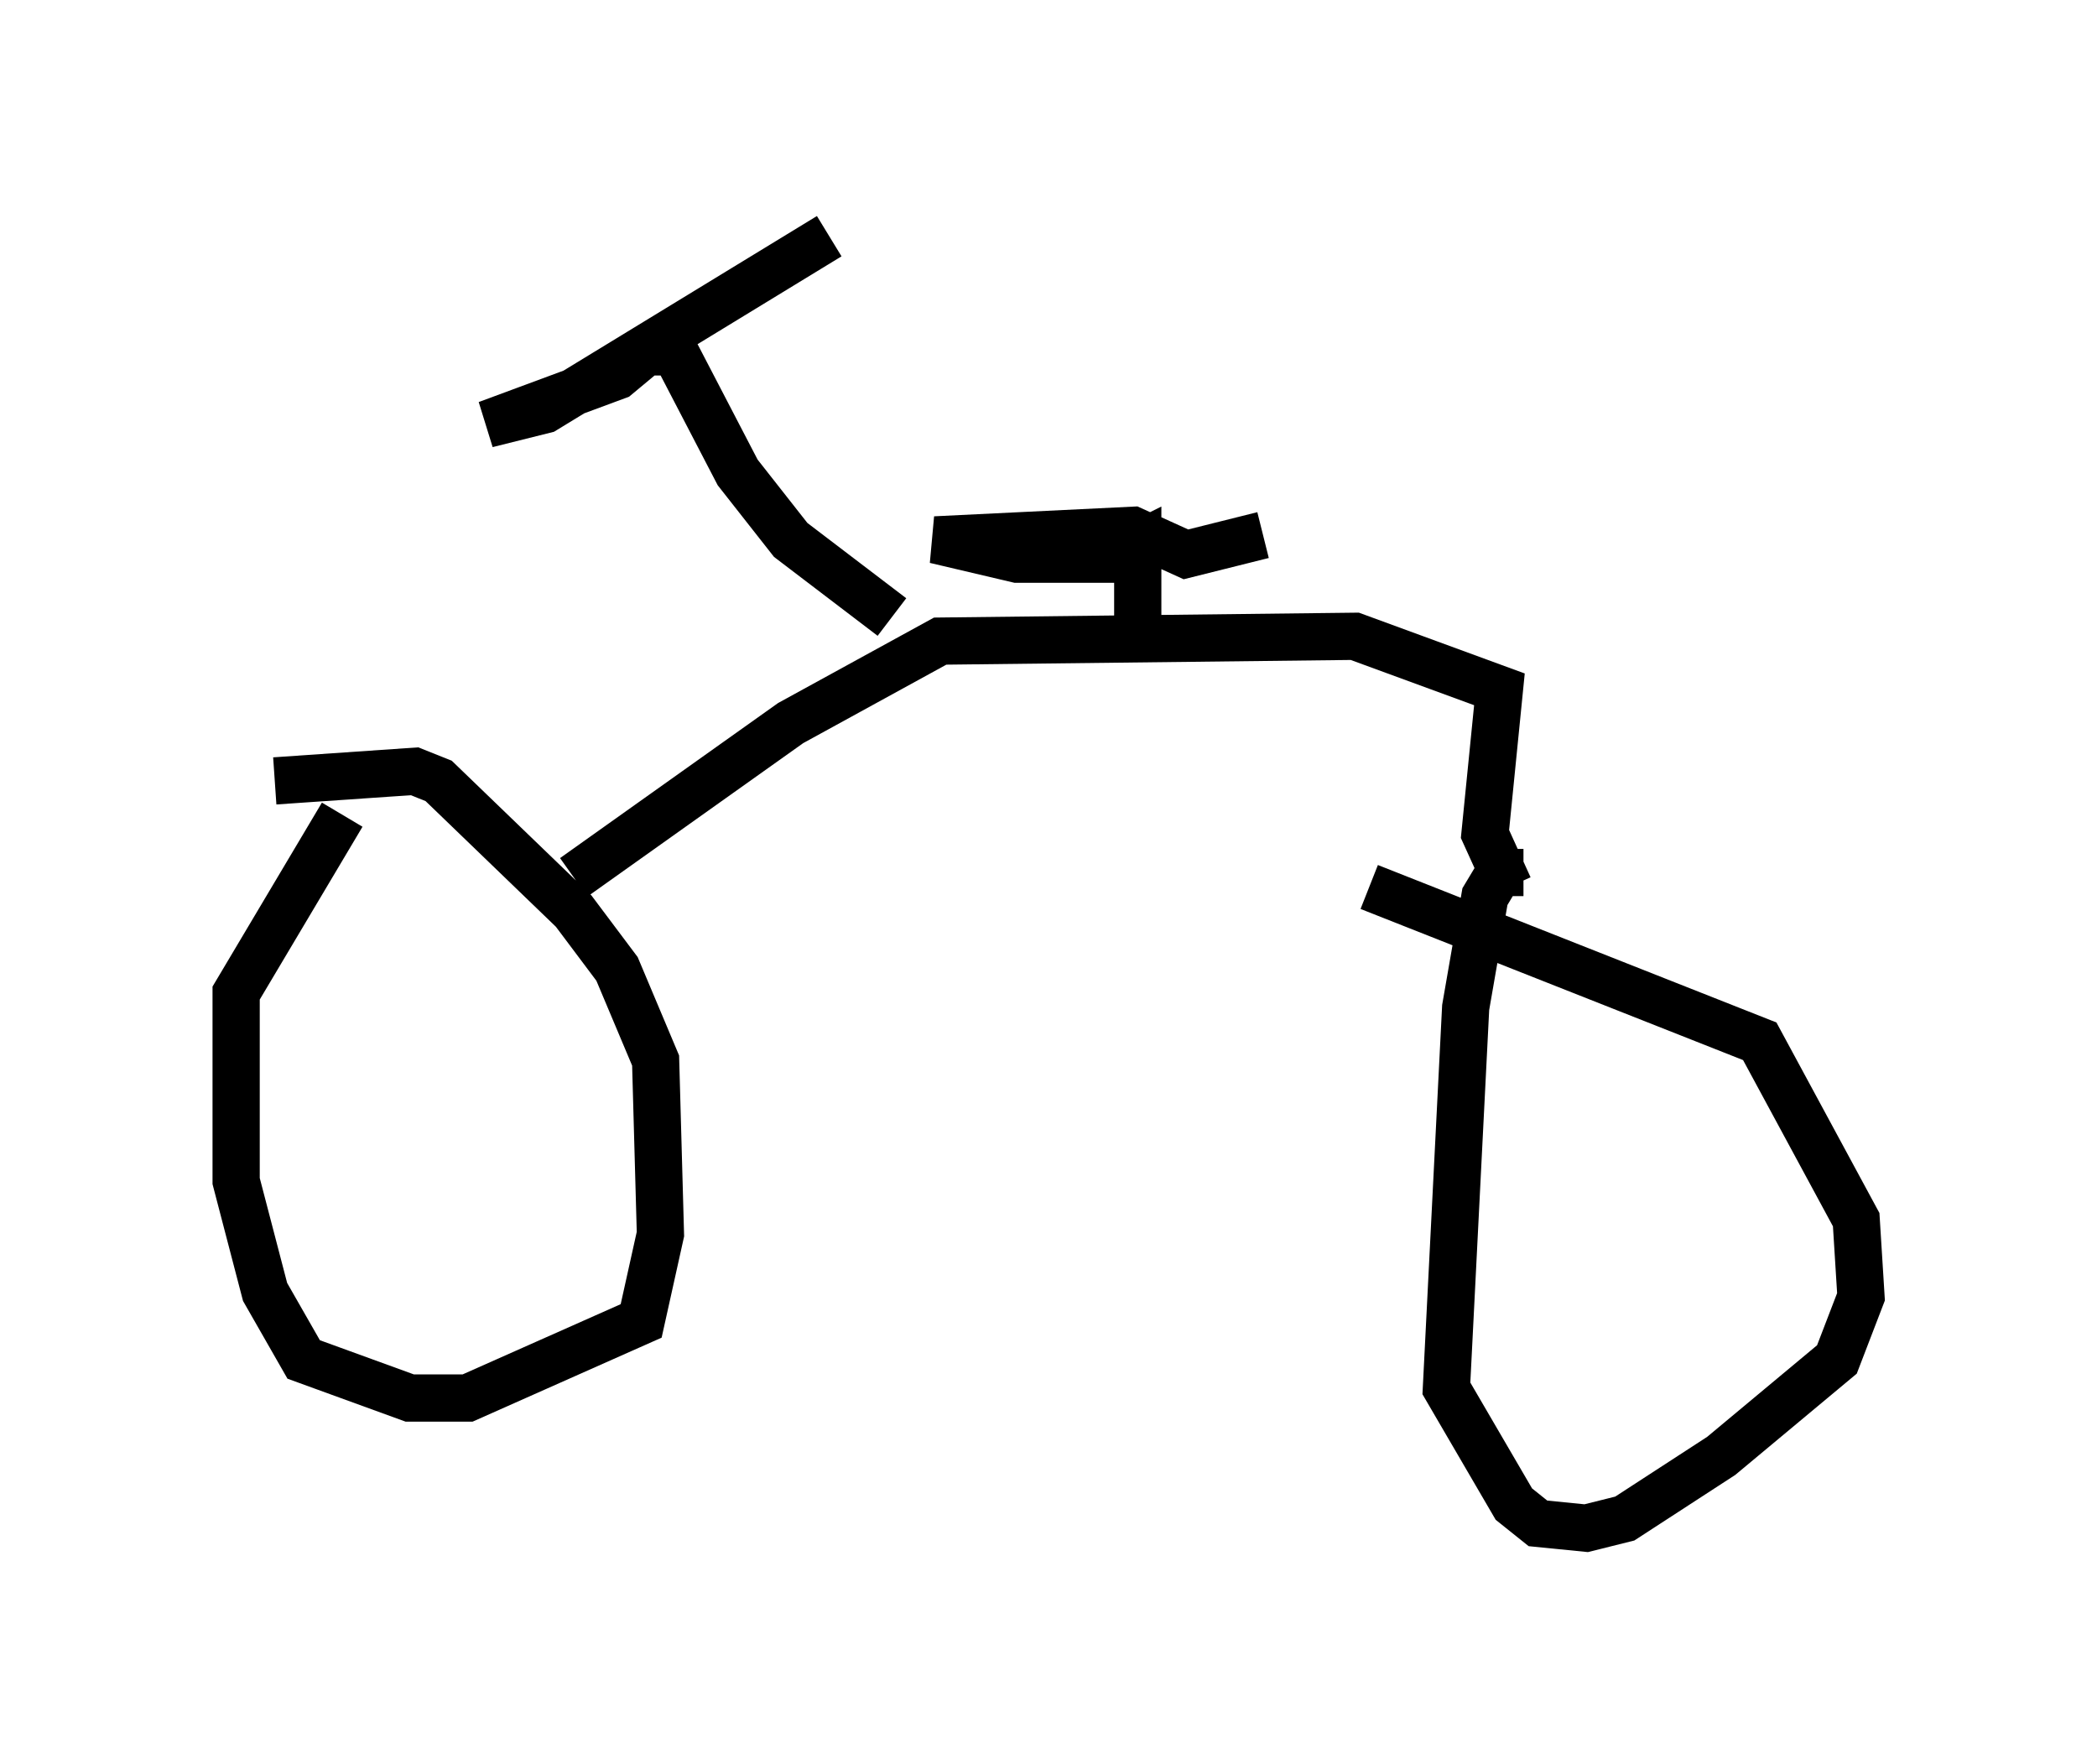 <?xml version="1.0" encoding="utf-8" ?>
<svg baseProfile="full" height="37.359" version="1.1" width="44.402" xmlns="http://www.w3.org/2000/svg" xmlns:ev="http://www.w3.org/2001/xml-events" xmlns:xlink="http://www.w3.org/1999/xlink"><defs /><rect fill="white" height="37.359" width="44.402" x="0" y="0" /><path d="M8.981, 17.046 m-1.735, 0.204 l-2.246, 3.777 0.0, 3.981 l0.613, 2.348 0.817, 1.429 l2.246, 0.817 1.225, 0.0 l3.675, -1.633 0.408, -1.838 l-0.102, -3.675 -0.817, -1.94 l-0.919, -1.225 -2.858, -2.756 l-0.51, -0.204 -2.96, 0.204 m26.44, 1.94 l-0.51, 0.0 -0.306, 0.51 l-0.408, 2.348 -0.408, 8.065 l1.429, 2.45 0.51, 0.408 l1.021, 0.102 0.817, -0.204 l2.042, -1.327 2.45, -2.042 l0.51, -1.327 -0.102, -1.633 l-2.042, -3.777 -8.269, -3.267 m-16.844, -0.204 l4.594, -3.267 3.165, -1.735 l8.779, -0.102 3.063, 1.123 l-0.306, 3.063 0.51, 1.123 m-13.067, -5.717 l-2.144, -1.633 -1.123, -1.429 l-1.327, -2.552 -0.613, 0.0 l-0.613, 0.51 -2.756, 1.021 l1.225, -0.306 6.023, -3.675 m6.533, 8.575 l0.0, -2.042 -0.613, 0.306 l-1.94, 0.0 -1.735, -0.408 l4.185, -0.204 1.123, 0.51 l1.633, -0.408 " fill="none" stroke="black" stroke-width="1" /></svg>
